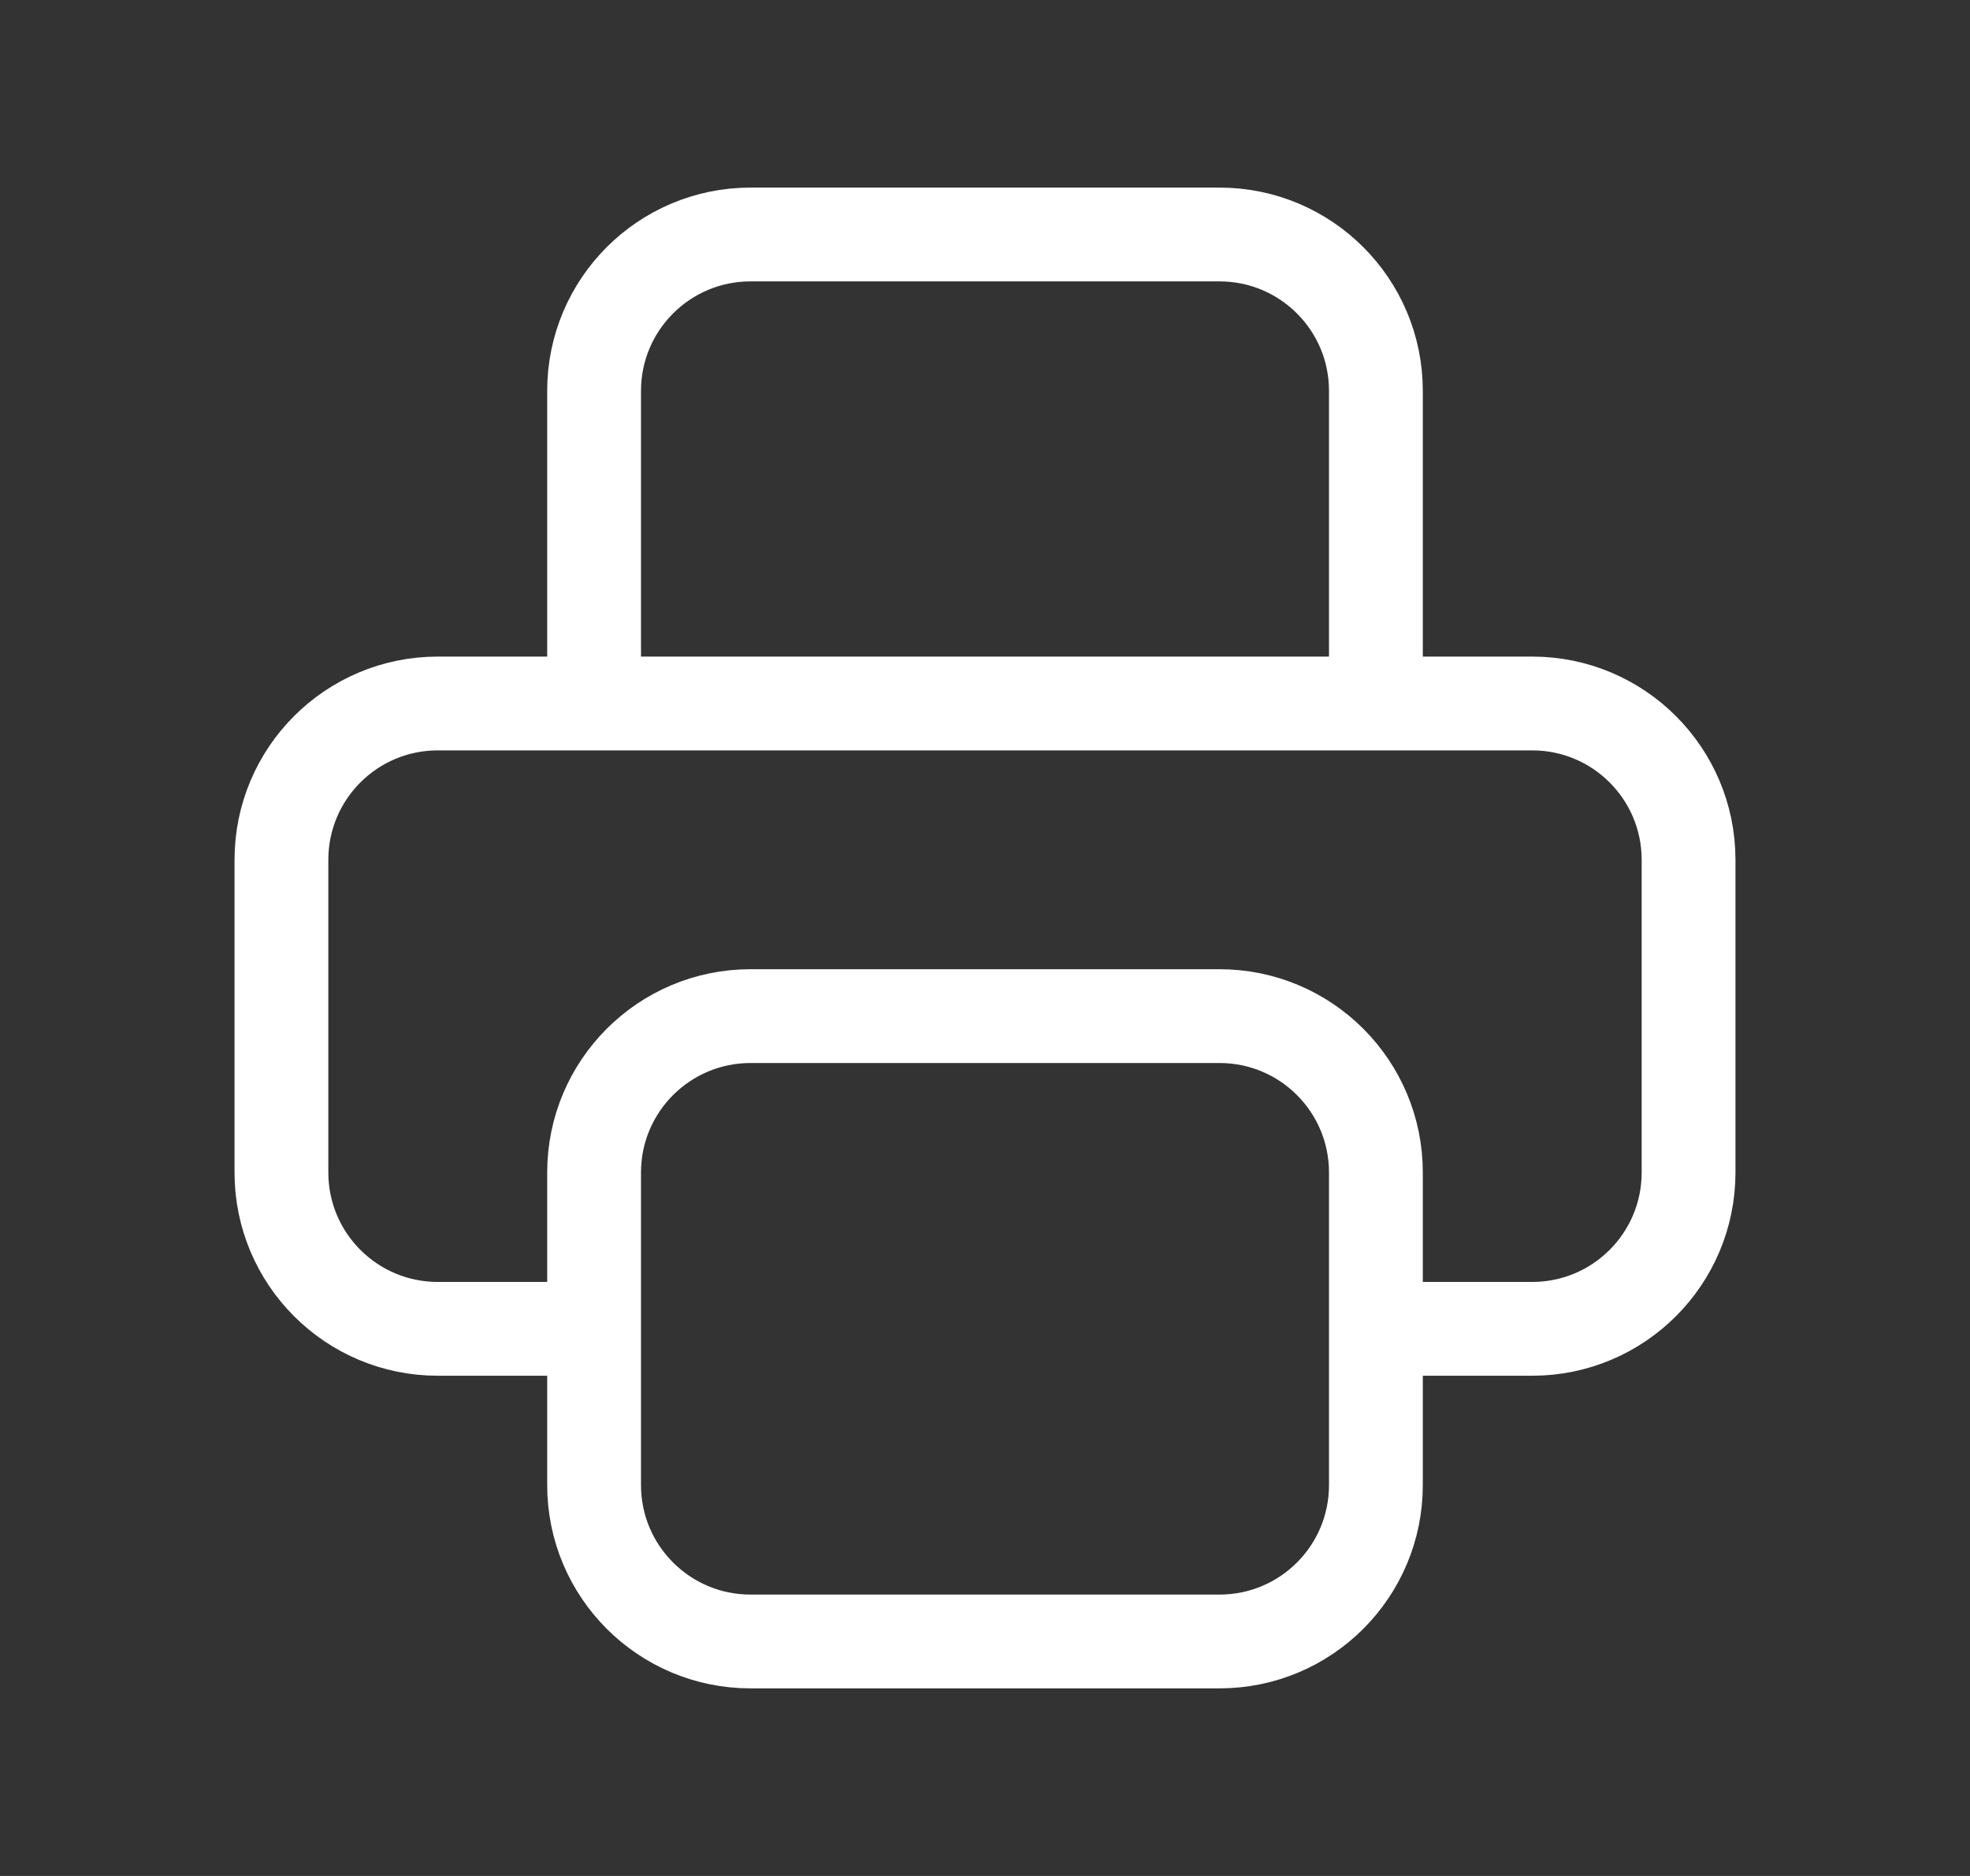 <svg width="21" height="20" viewBox="0 0 21 20" fill="none" xmlns="http://www.w3.org/2000/svg">
<rect x="0" y="0" width="21" height="20" fill="#333333" stroke="none"/>
<path d="M14.667 14.167H16.333C17.254 14.167 18 13.421 18 12.5V9.167C18 8.246 17.254 7.5 16.333 7.5H4.667C3.746 7.5 3 8.246 3 9.167V12.5C3 13.421 3.746 14.167 4.667 14.167H6.333M8 17.5H13C13.921 17.5 14.667 16.754 14.667 15.833V12.5C14.667 11.579 13.921 10.833 13 10.833H8C7.08 10.833 6.333 11.579 6.333 12.5V15.833C6.333 16.754 7.08 17.5 8 17.5ZM14.667 7.5V4.167C14.667 3.246 13.921 2.5 13 2.5H8C7.08 2.5 6.333 3.246 6.333 4.167V7.5H14.667Z" stroke="white" stroke-linecap="round" stroke-linejoin="round"/>
</svg>
